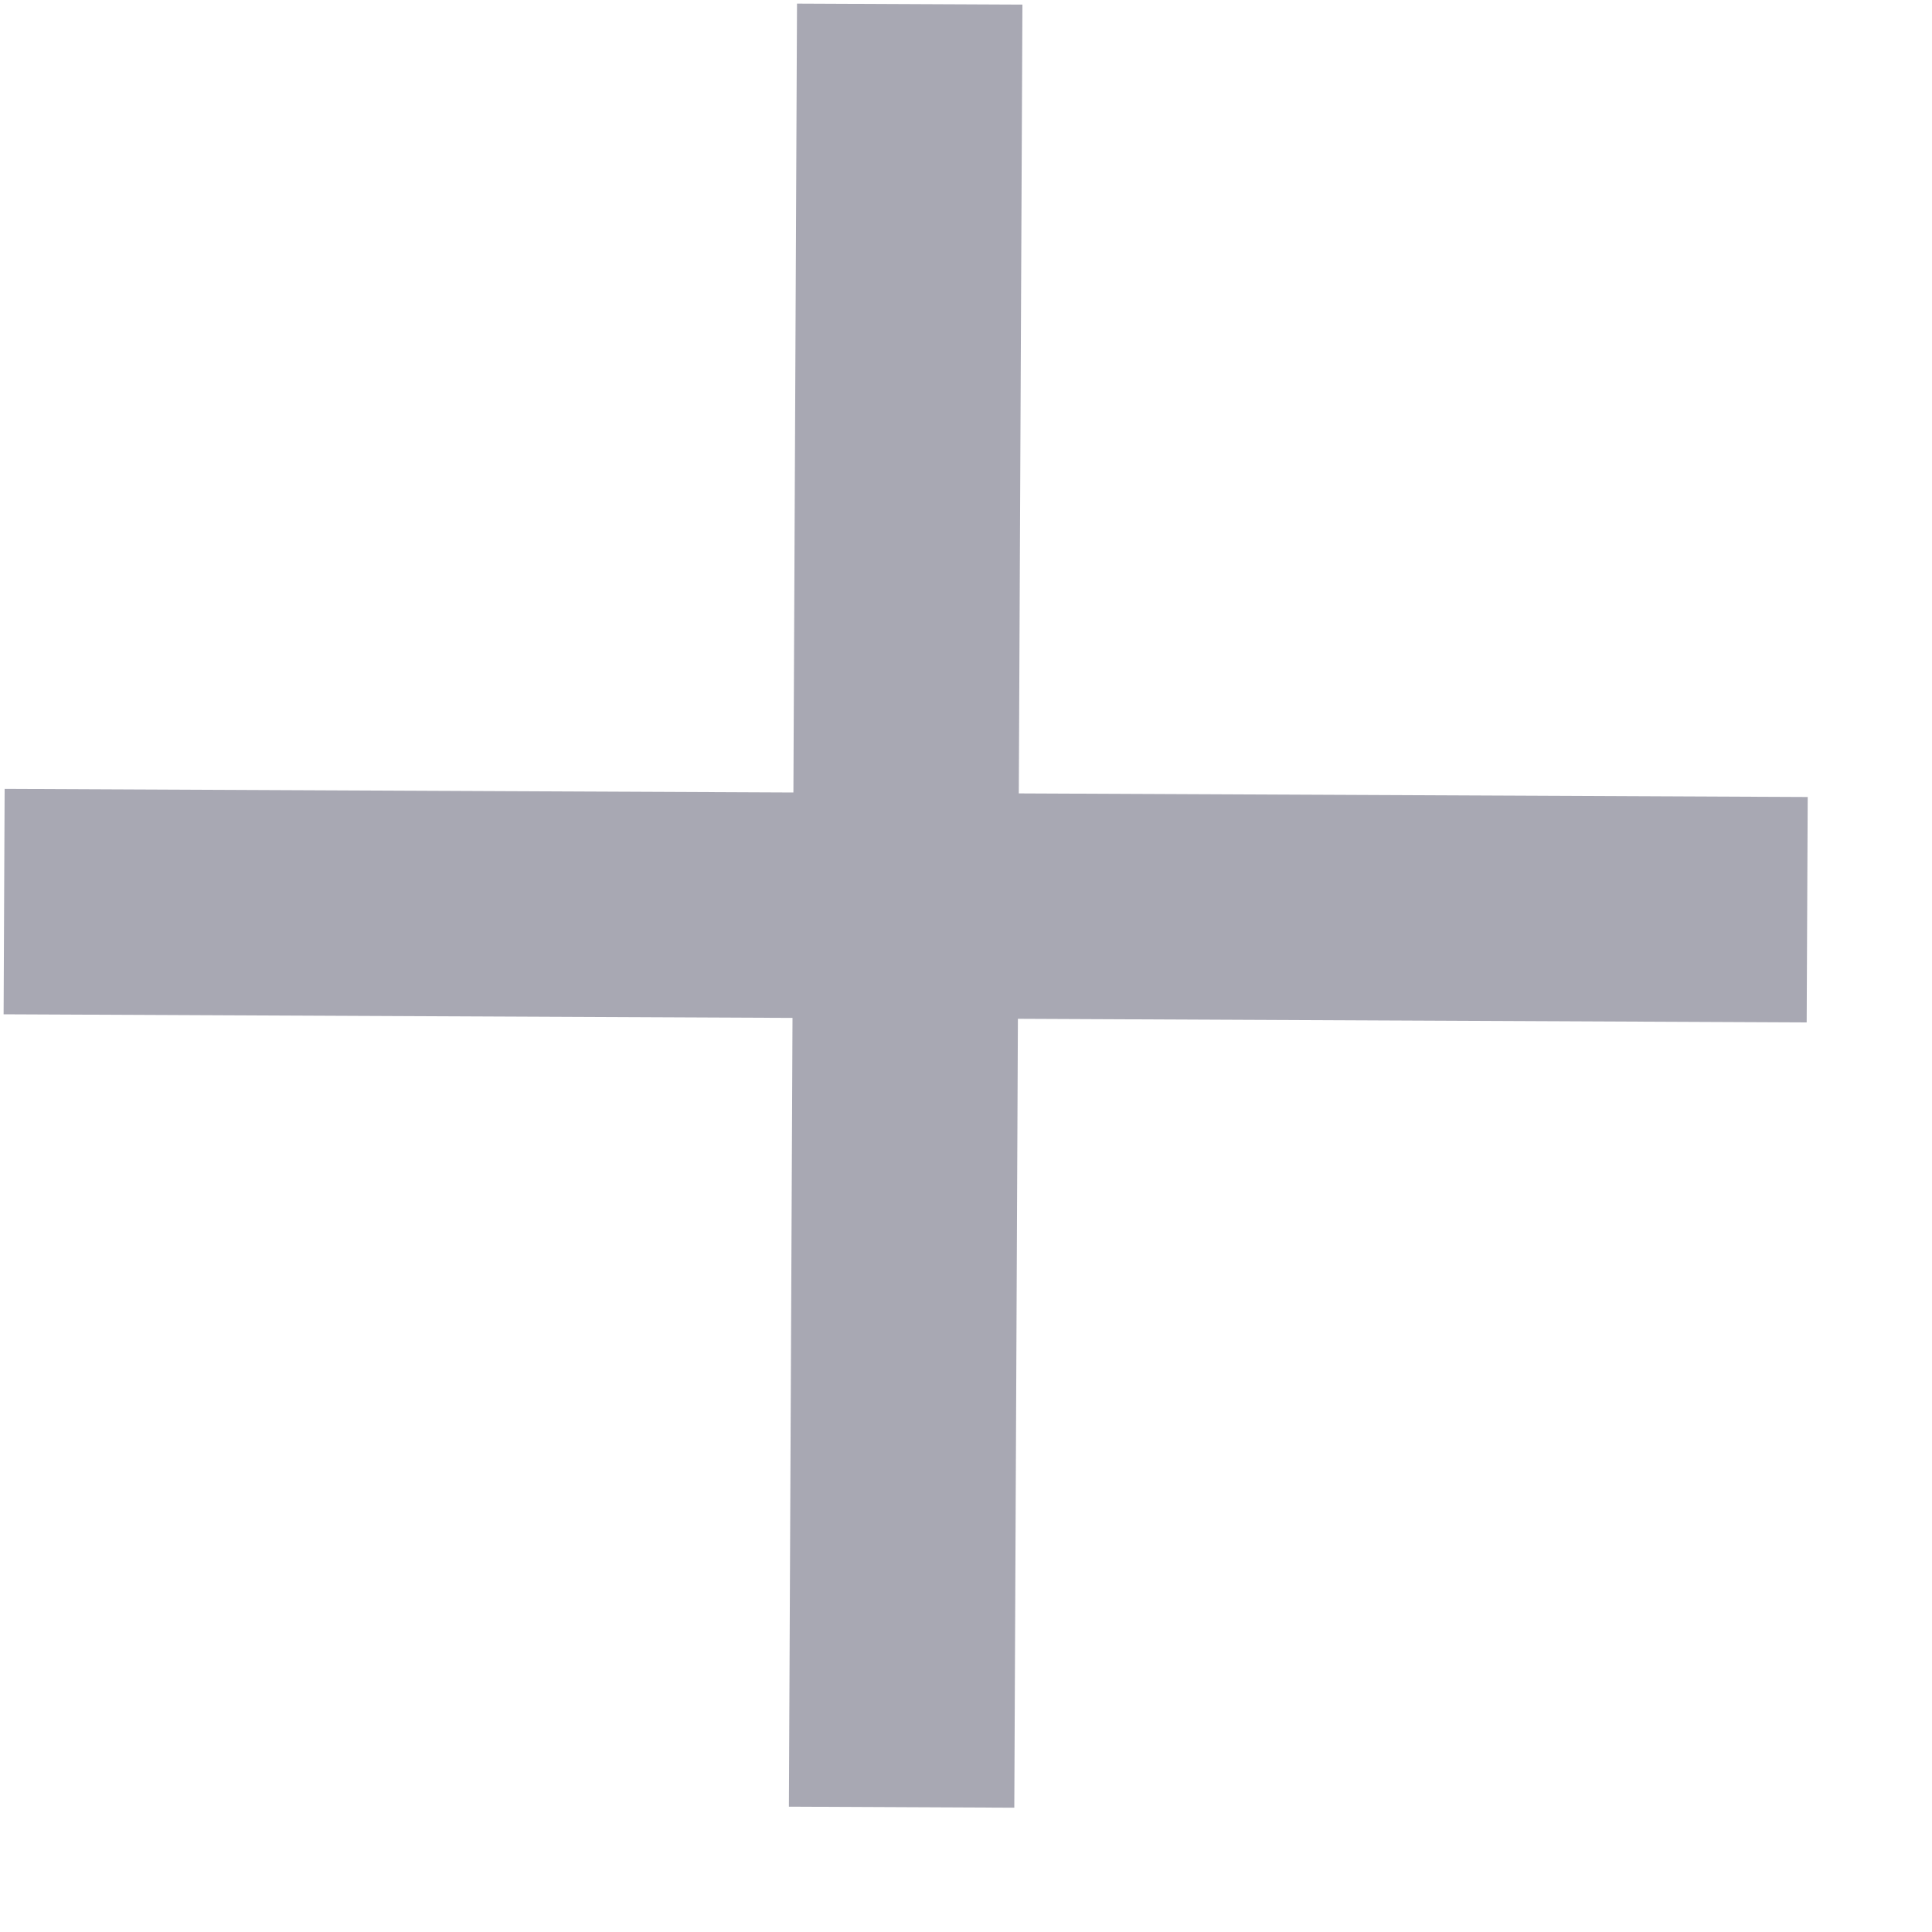 <svg width="15" height="15" viewBox="0 0 15 15" fill="none" xmlns="http://www.w3.org/2000/svg">
<g clip-path="url(#clip0_9_4)">
<path d="M6.153 7.903L6.125 14.027L7.875 14.035L7.903 7.91L14.027 7.938L14.035 6.188L7.91 6.16L7.938 0.036L6.188 0.028L6.16 6.153L0.036 6.125L0.028 7.875L6.153 7.903Z" fill="#A8A8B3"/>
</g>
<defs>
<clipPath id="clip0_9_4">
<rect width="14" height="14" fill="white" transform="translate(14 14.063) rotate(-179.741)"/>
</clipPath>
</defs>
</svg>

